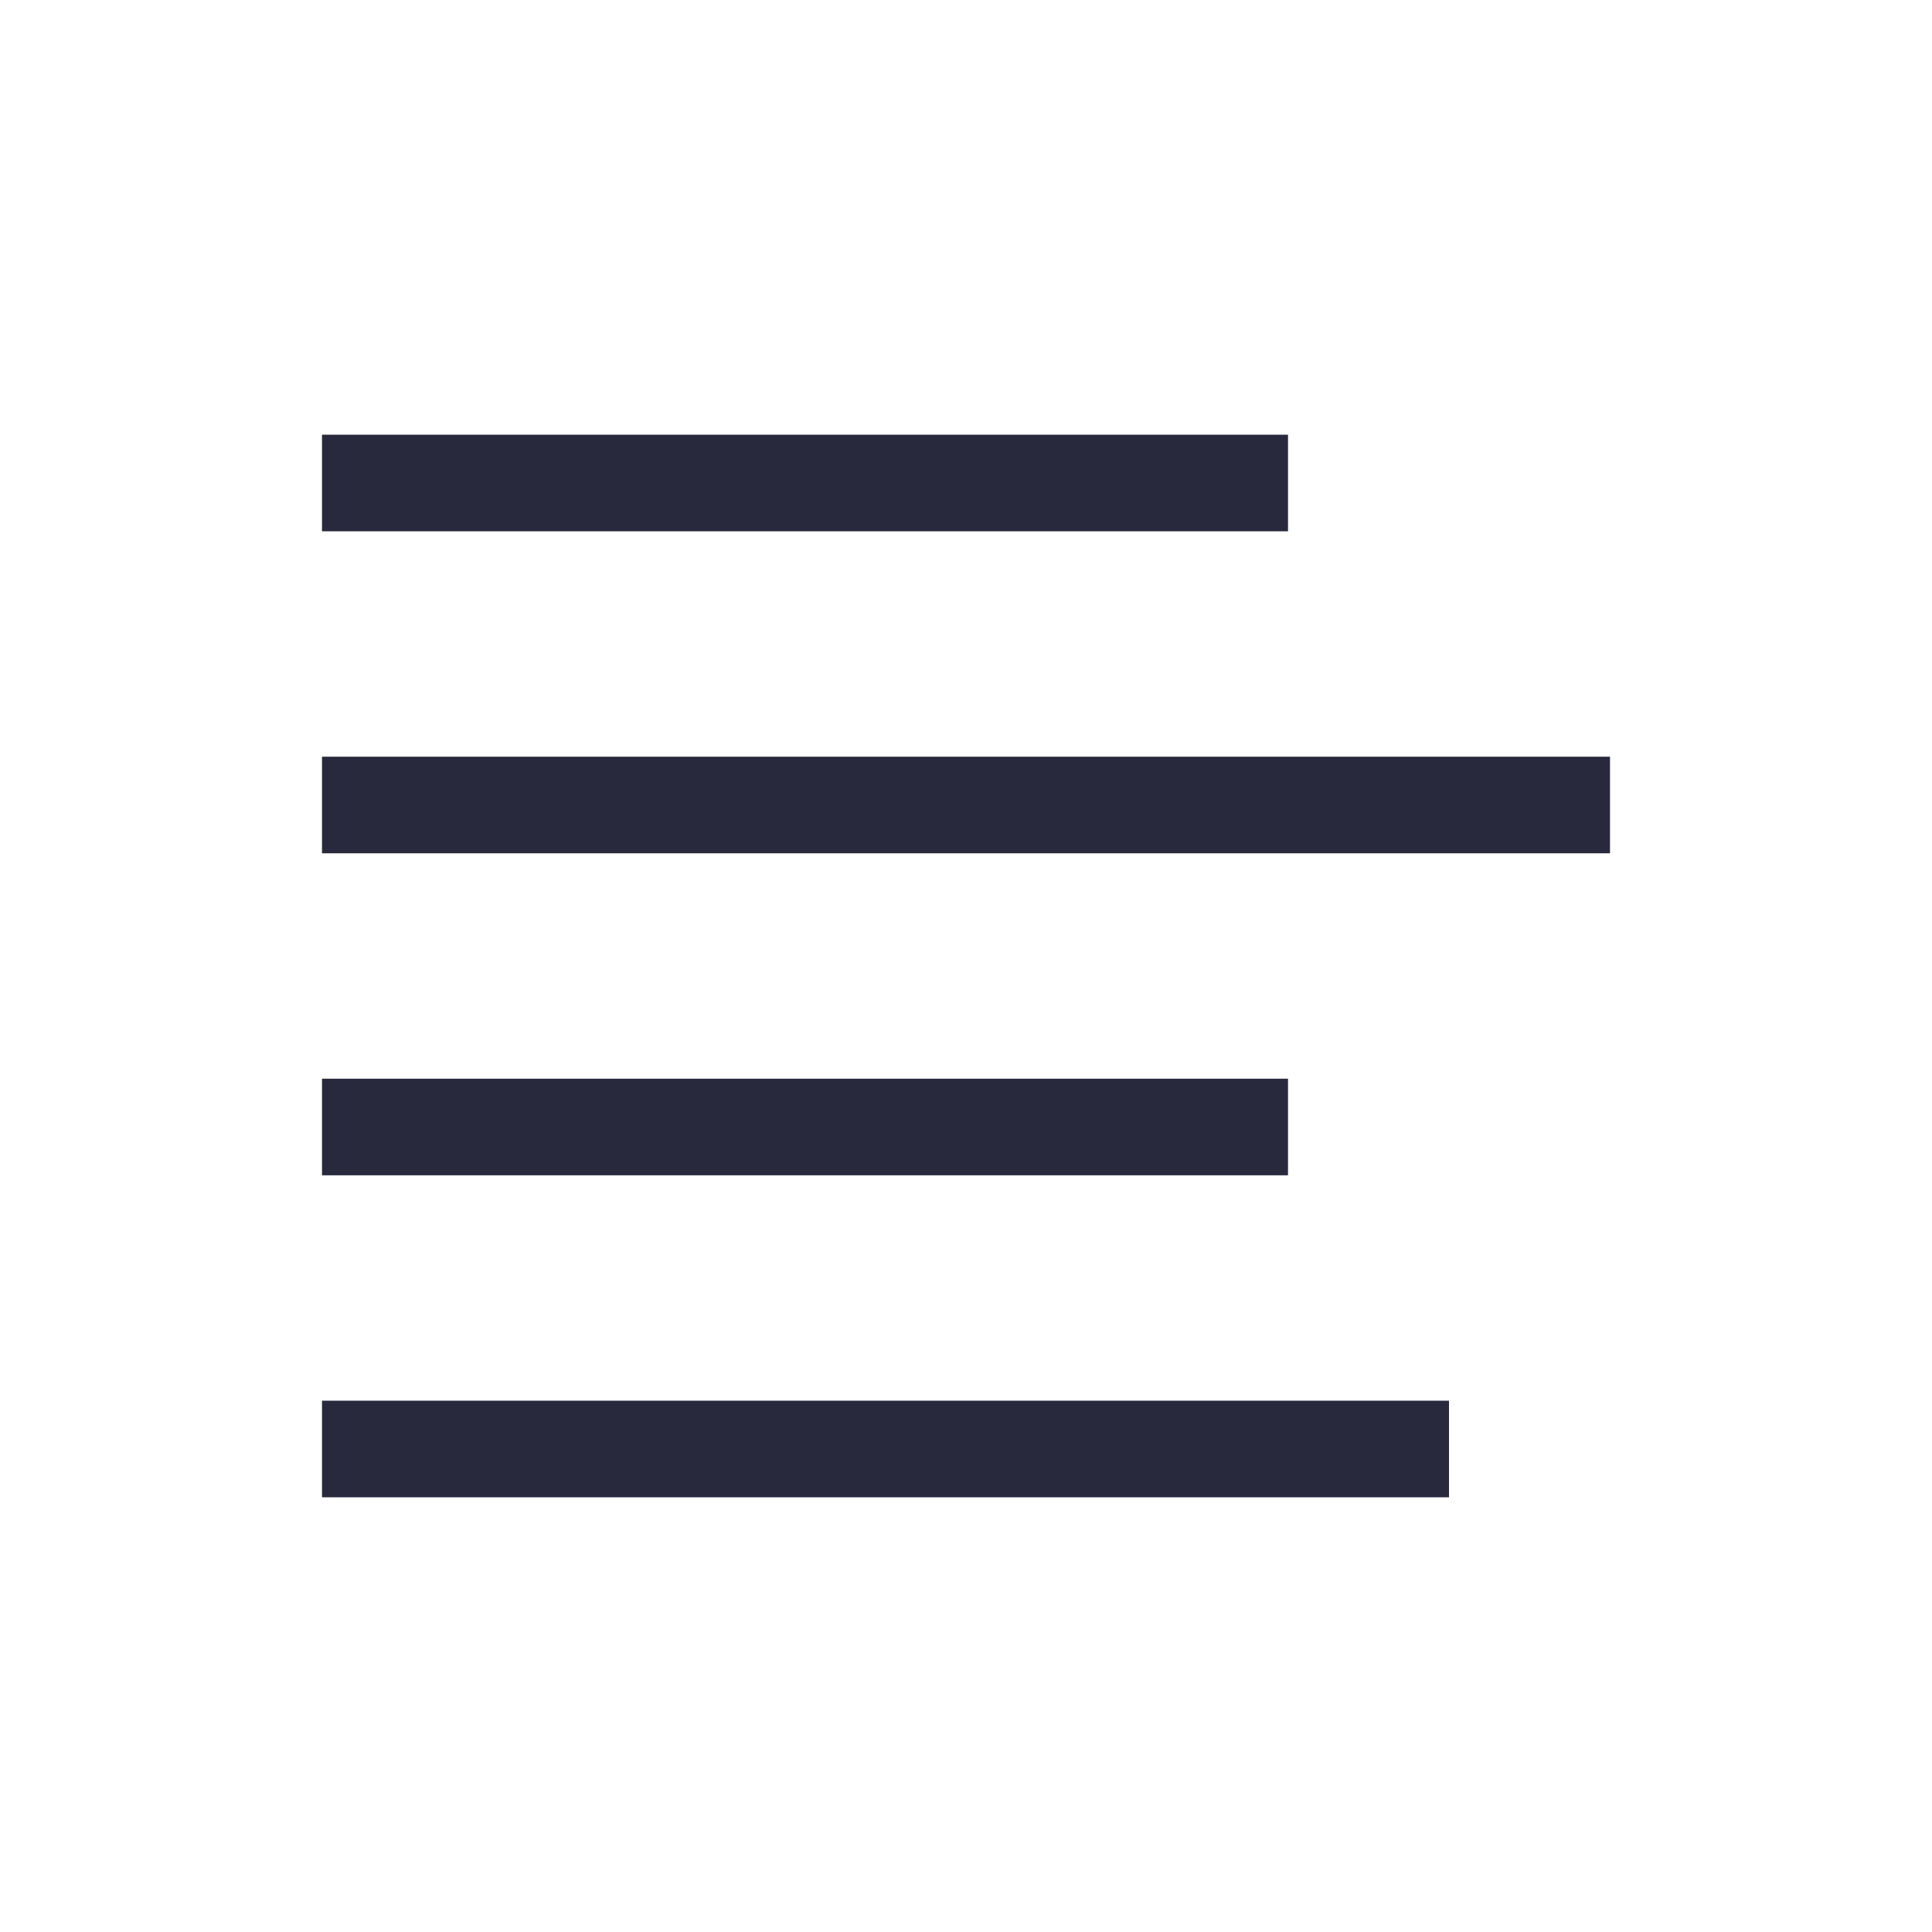 <svg width="24" height="24" viewBox="0 0 24 24" fill="none" xmlns="http://www.w3.org/2000/svg">
<path d="M4 6.6H16V5.4H4V6.6ZM4 10.6H20V9.4H4V10.6ZM4 14.6H16V13.4H4V14.6ZM4 18.6H18V17.4H4V18.6Z" fill="#28293D"/>
</svg>
